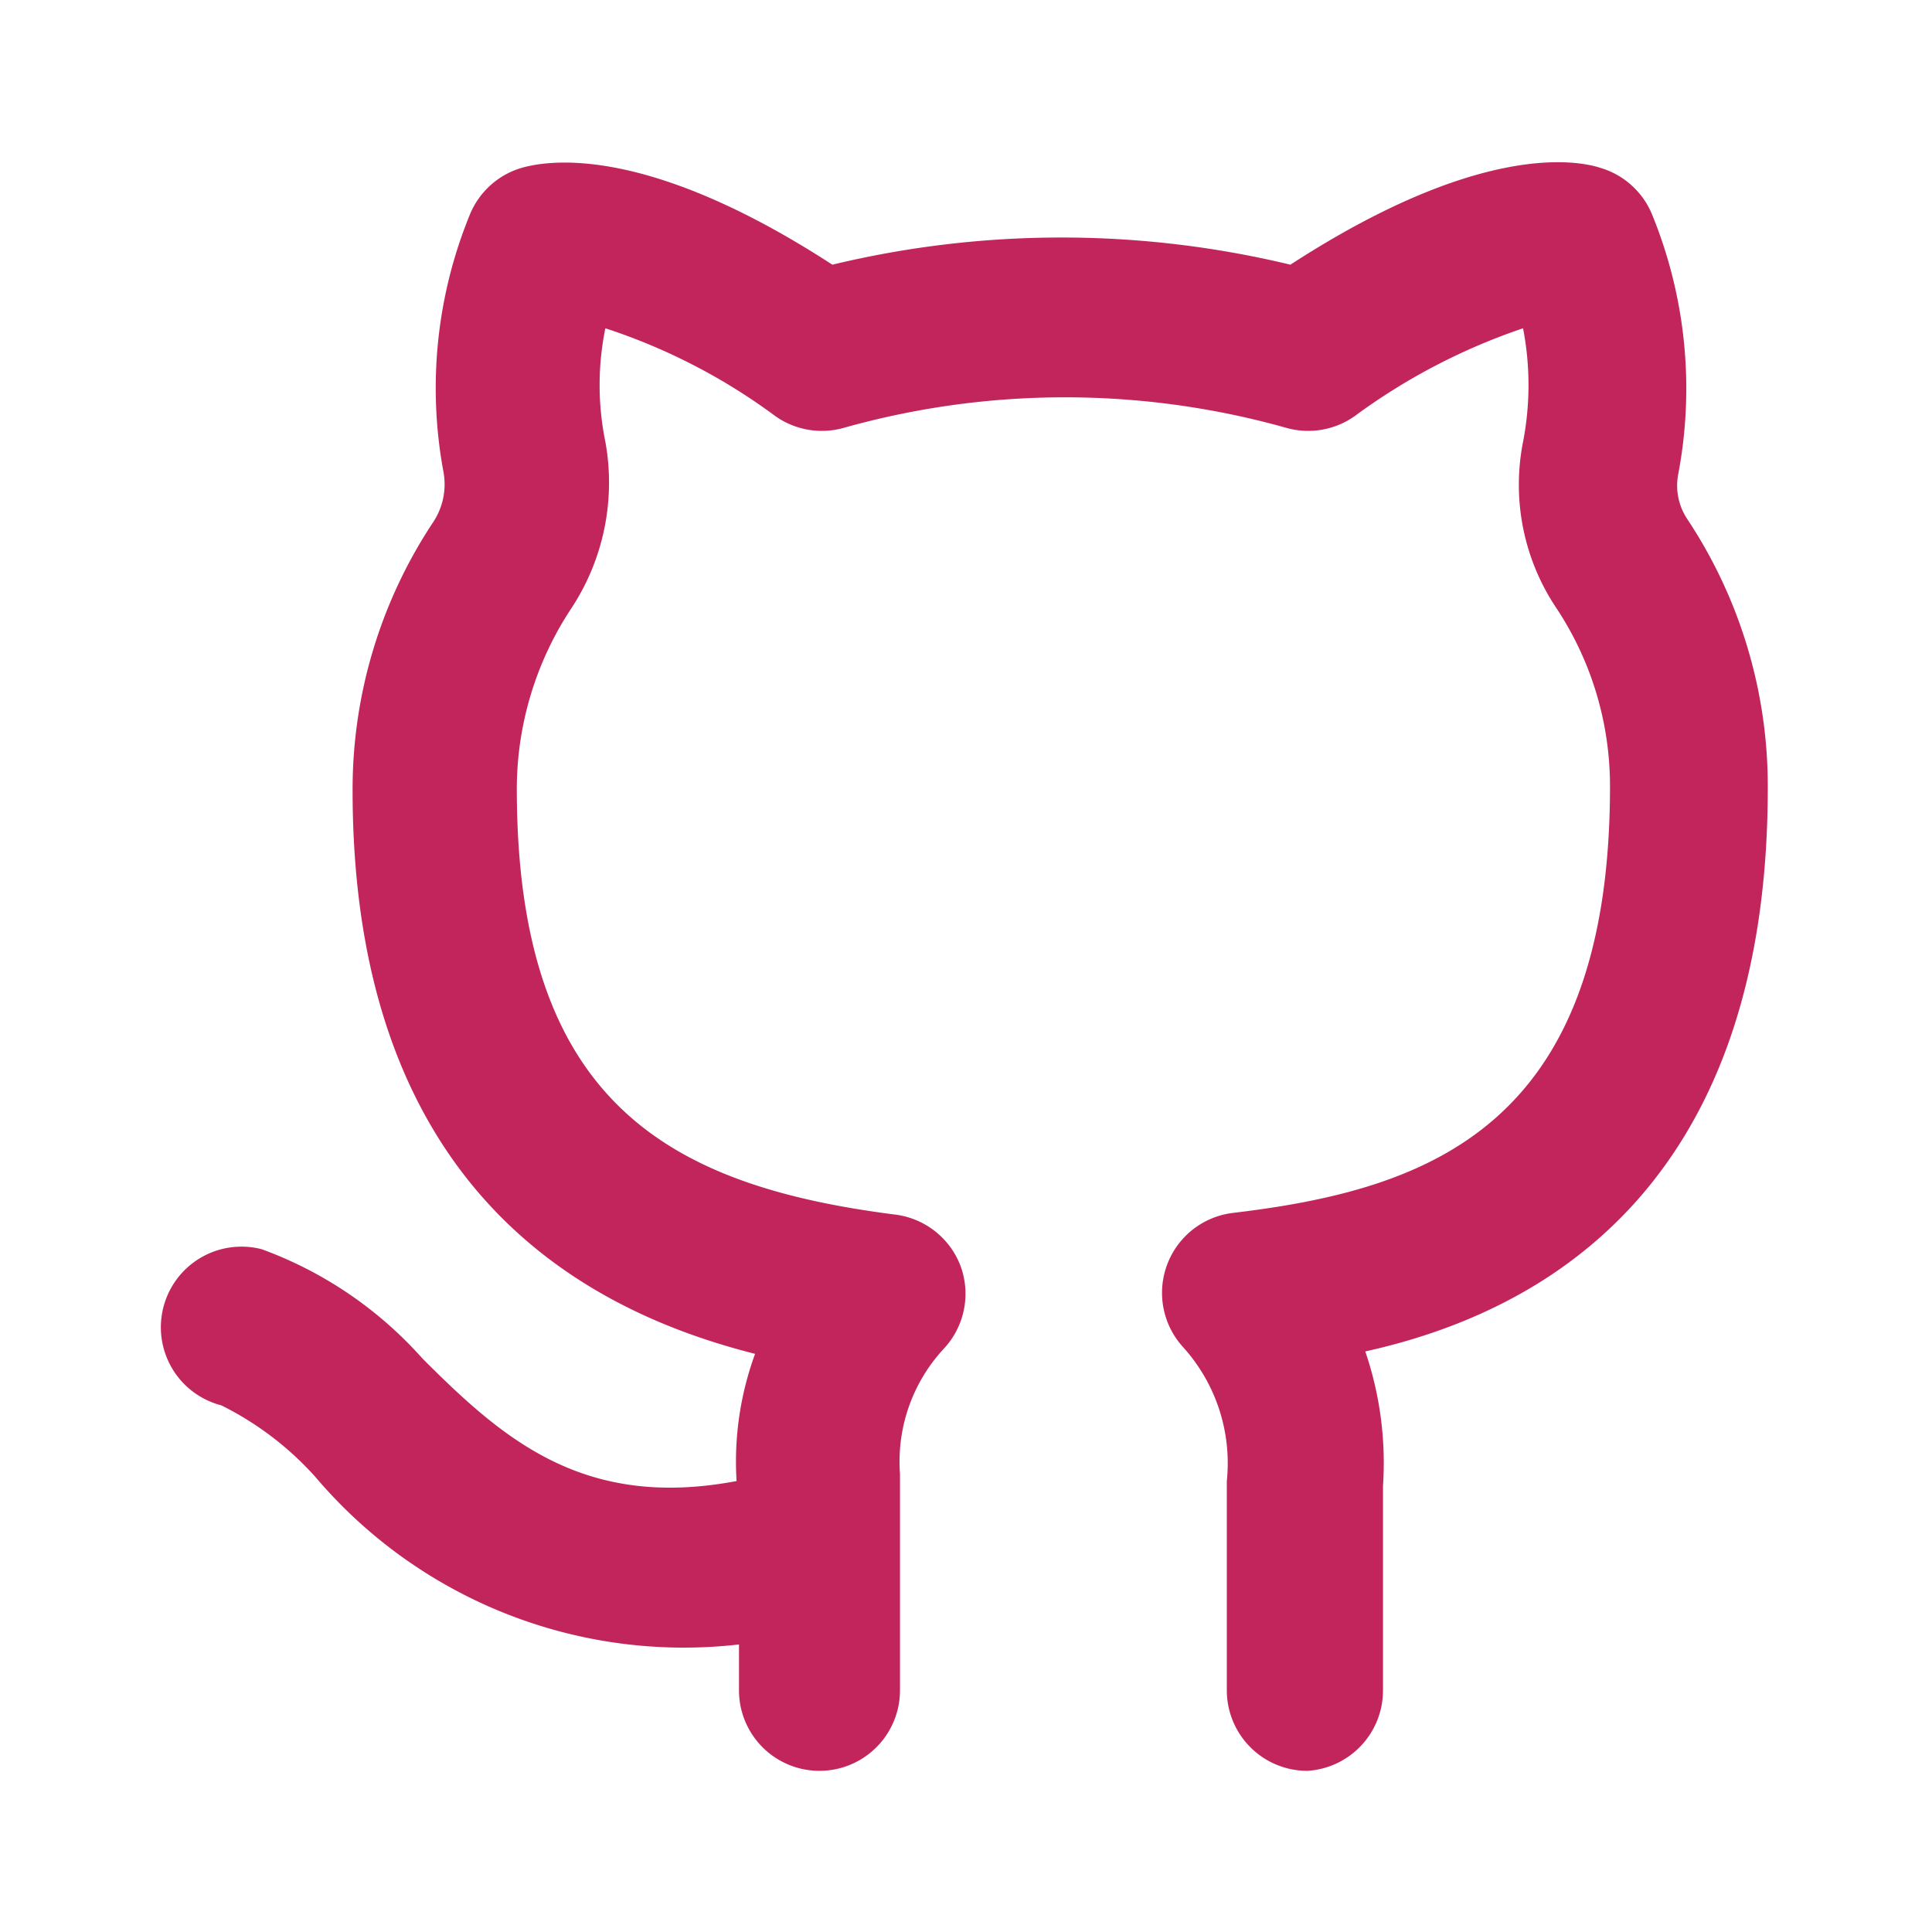 <svg width="32" height="32" fill="#c2255c" viewBox="0 0 24 24" xmlns="http://www.w3.org/2000/svg">
  <path d="M16.24 21.998a1 1 0 0 1-1-1v-2.6a2.15 2.15 0 0 0-.54-1.66 1 1 0 0 1 .61-1.67c2.44-.29 4.69-1.07 4.69-5.3a4 4 0 0 0-.67-2.22 2.75 2.75 0 0 1-.41-2.06c.09-.465.09-.944 0-1.41a7.652 7.652 0 0 0-2.09 1.09 1 1 0 0 1-.84.15 10.15 10.15 0 0 0-5.52 0 1 1 0 0 1-.84-.15 7.4 7.4 0 0 0-2.11-1.09 3.52 3.52 0 0 0 0 1.41 2.84 2.84 0 0 1-.43 2.08 4.07 4.07 0 0 0-.67 2.23c0 3.89 1.88 4.93 4.7 5.29a1 1 0 0 1 .82.66 1 1 0 0 1-.21 1 2.06 2.06 0 0 0-.55 1.56v2.69a1 1 0 1 1-2 0v-.57a6 6 0 0 1-5.27-2.09 3.902 3.902 0 0 0-1.16-.88 1 1 0 1 1 .5-1.94c.769.28 1.456.748 2 1.36 1 1 2 1.88 3.9 1.52a3.89 3.89 0 0 1 .23-1.58c-2.06-.52-5-2-5-7a6 6 0 0 1 1-3.33.85.85 0 0 0 .13-.62 5.69 5.69 0 0 1 .33-3.21 1 1 0 0 1 .63-.57c.34-.1 1.56-.3 3.87 1.2 1.87-.45 3.82-.45 5.69 0 2.31-1.5 3.53-1.31 3.86-1.2a1 1 0 0 1 .63.57 5.71 5.71 0 0 1 .33 3.22.75.75 0 0 0 .11.57 6 6 0 0 1 1 3.34c0 5.07-2.92 6.54-5 7 .183.537.258 1.105.22 1.67v2.54a1 1 0 0 1-.94 1Z"></path>
</svg>